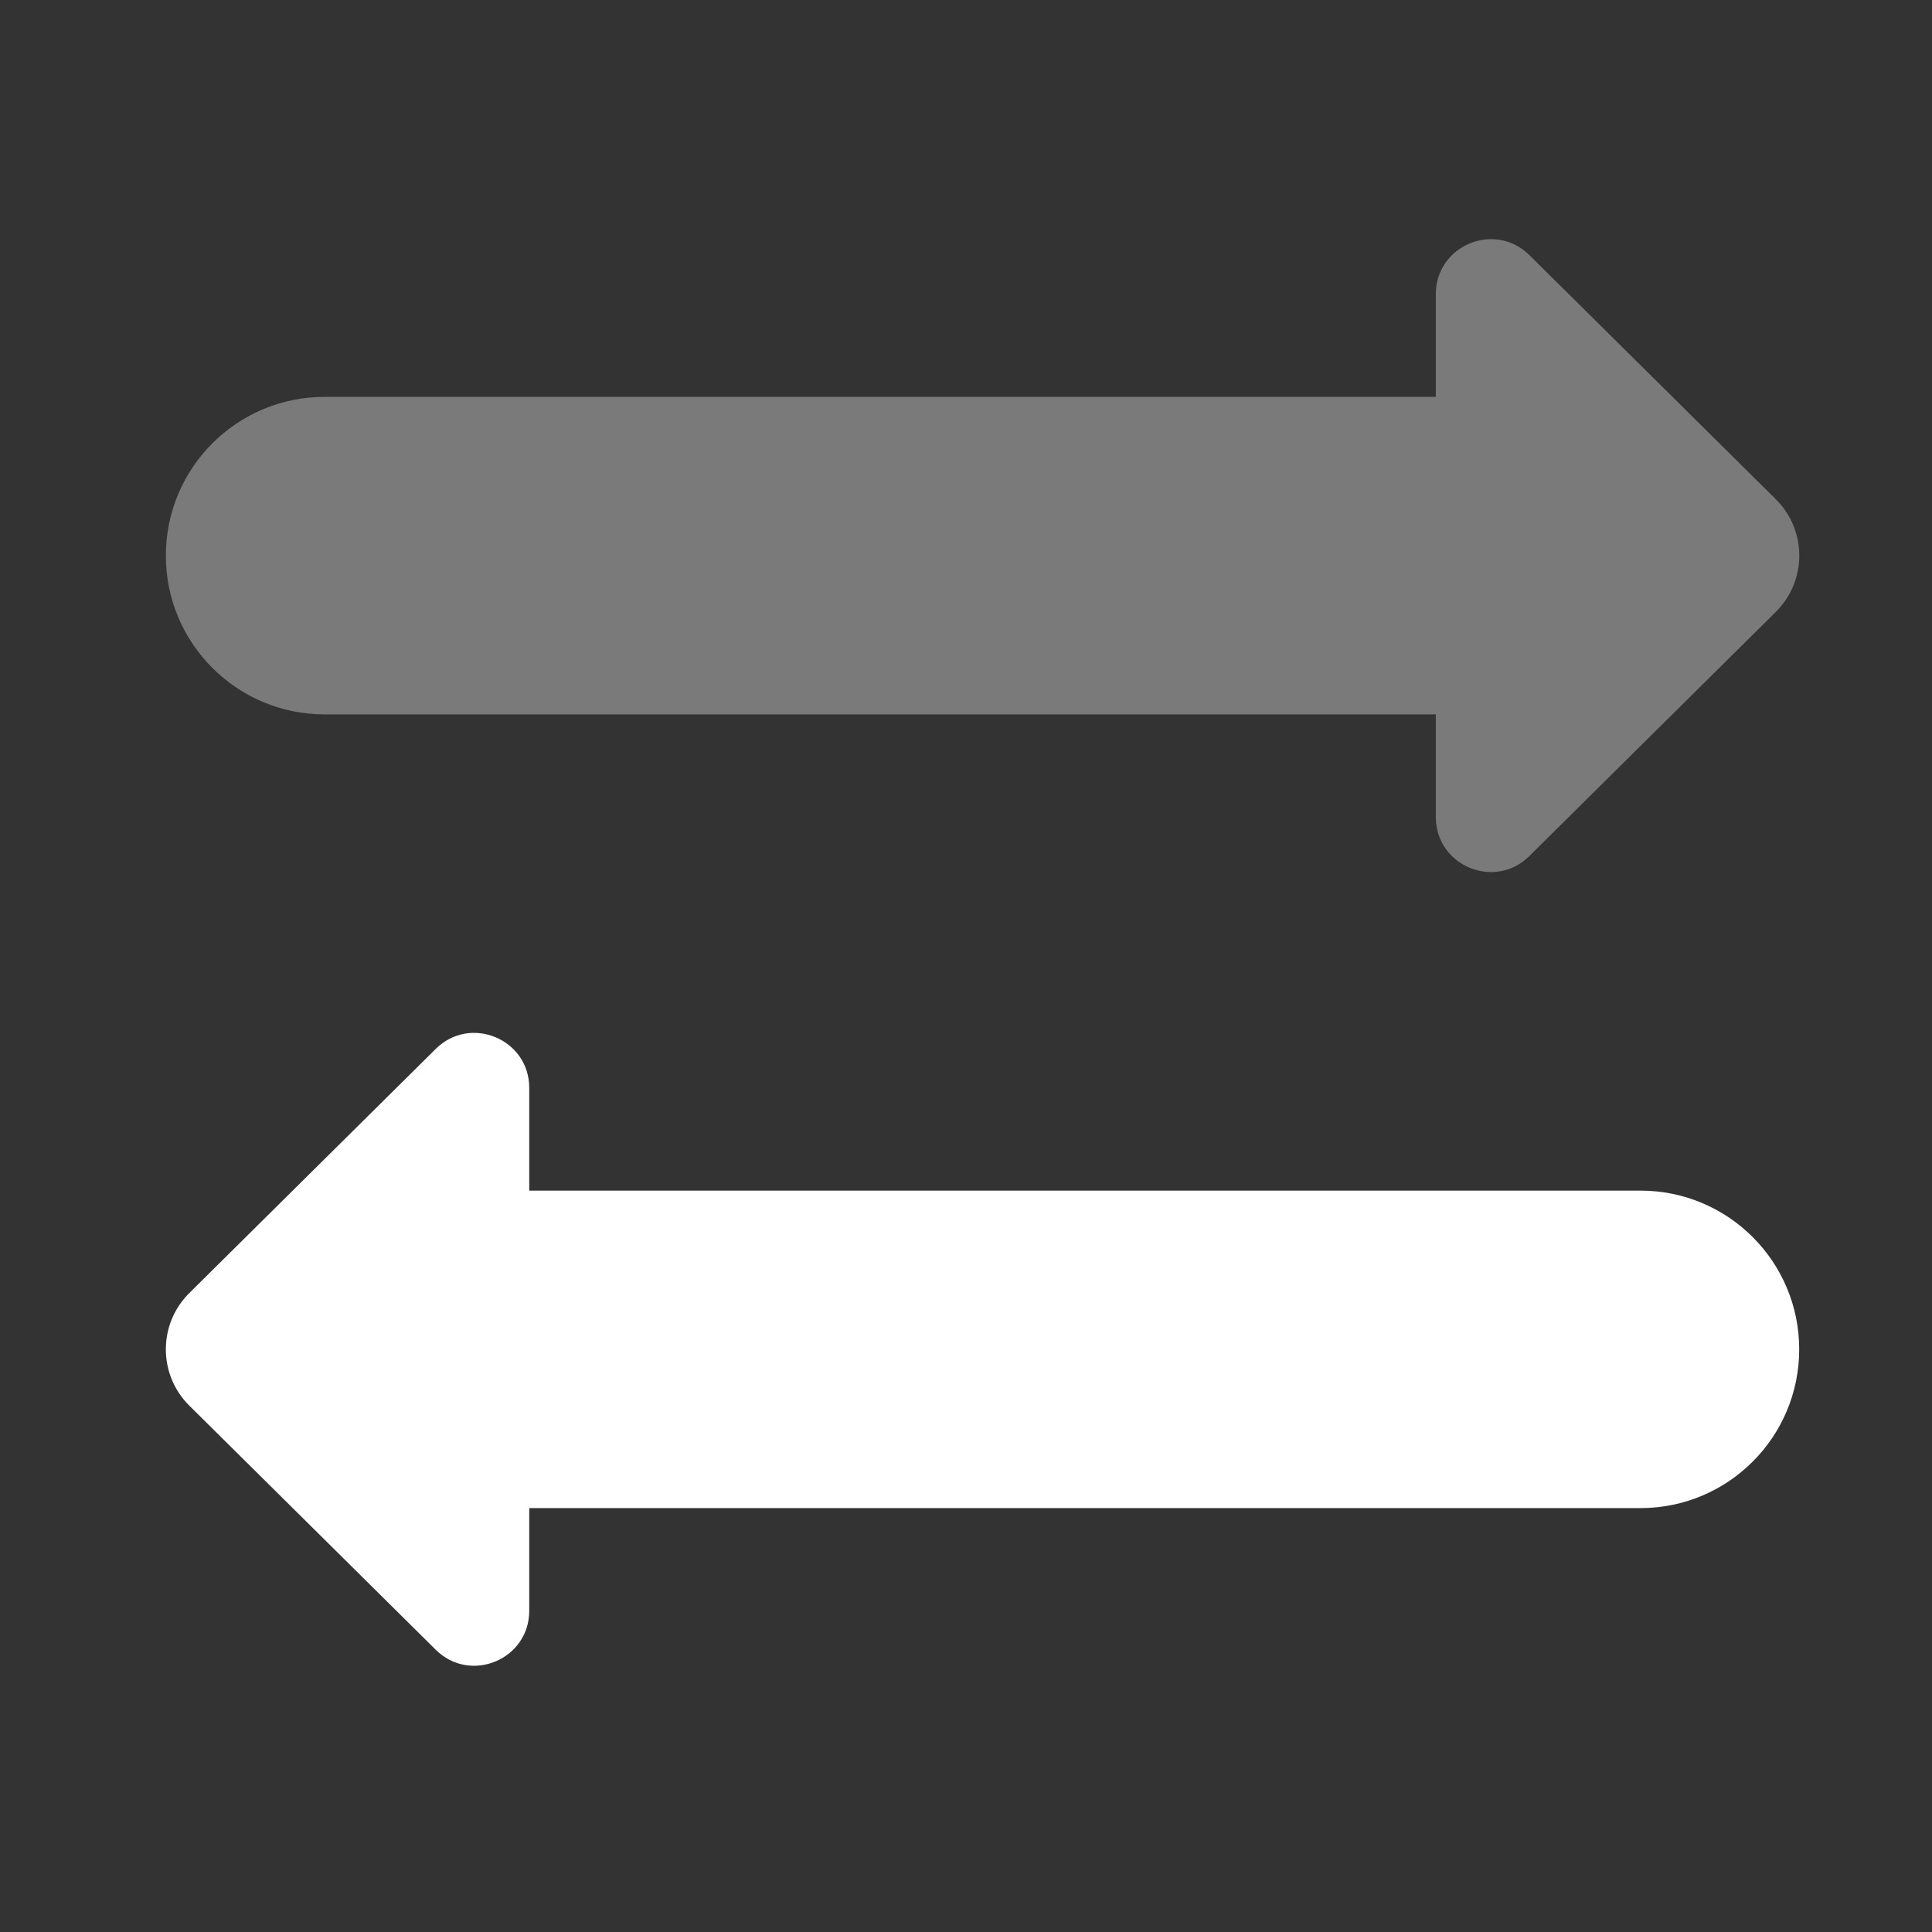 <svg width="46" height="46" viewBox="0 0 46 46" fill="none" xmlns="http://www.w3.org/2000/svg">
<rect x="0" y="0" width="46" height="46" fill="#333333" stroke="none"/>
<path opacity="0.35" d="M42.28 11.885L36.414 6.074C35.589 5.258 34.186 5.843 34.186 7.004V9.449H7.729C5.64 9.449 3.949 11.14 3.949 13.229C3.949 15.317 5.64 17.009 7.729 17.009H34.186V19.454C34.186 20.616 35.589 21.2 36.413 20.382L42.279 14.571C43.027 13.832 43.027 12.626 42.28 11.885Z" fill="#FFFFFF"/>
<path d="M4.509 33.469L10.375 39.28C11.2 40.098 12.601 39.513 12.601 38.352V35.907H39.059C41.147 35.907 42.838 34.215 42.838 32.127C42.838 30.039 41.147 28.348 39.059 28.348H12.601V25.902C12.601 24.74 11.199 24.156 10.375 24.974L4.509 30.785C3.762 31.524 3.762 32.73 4.509 33.469Z" fill="#FFFFFF"/>
</svg>
